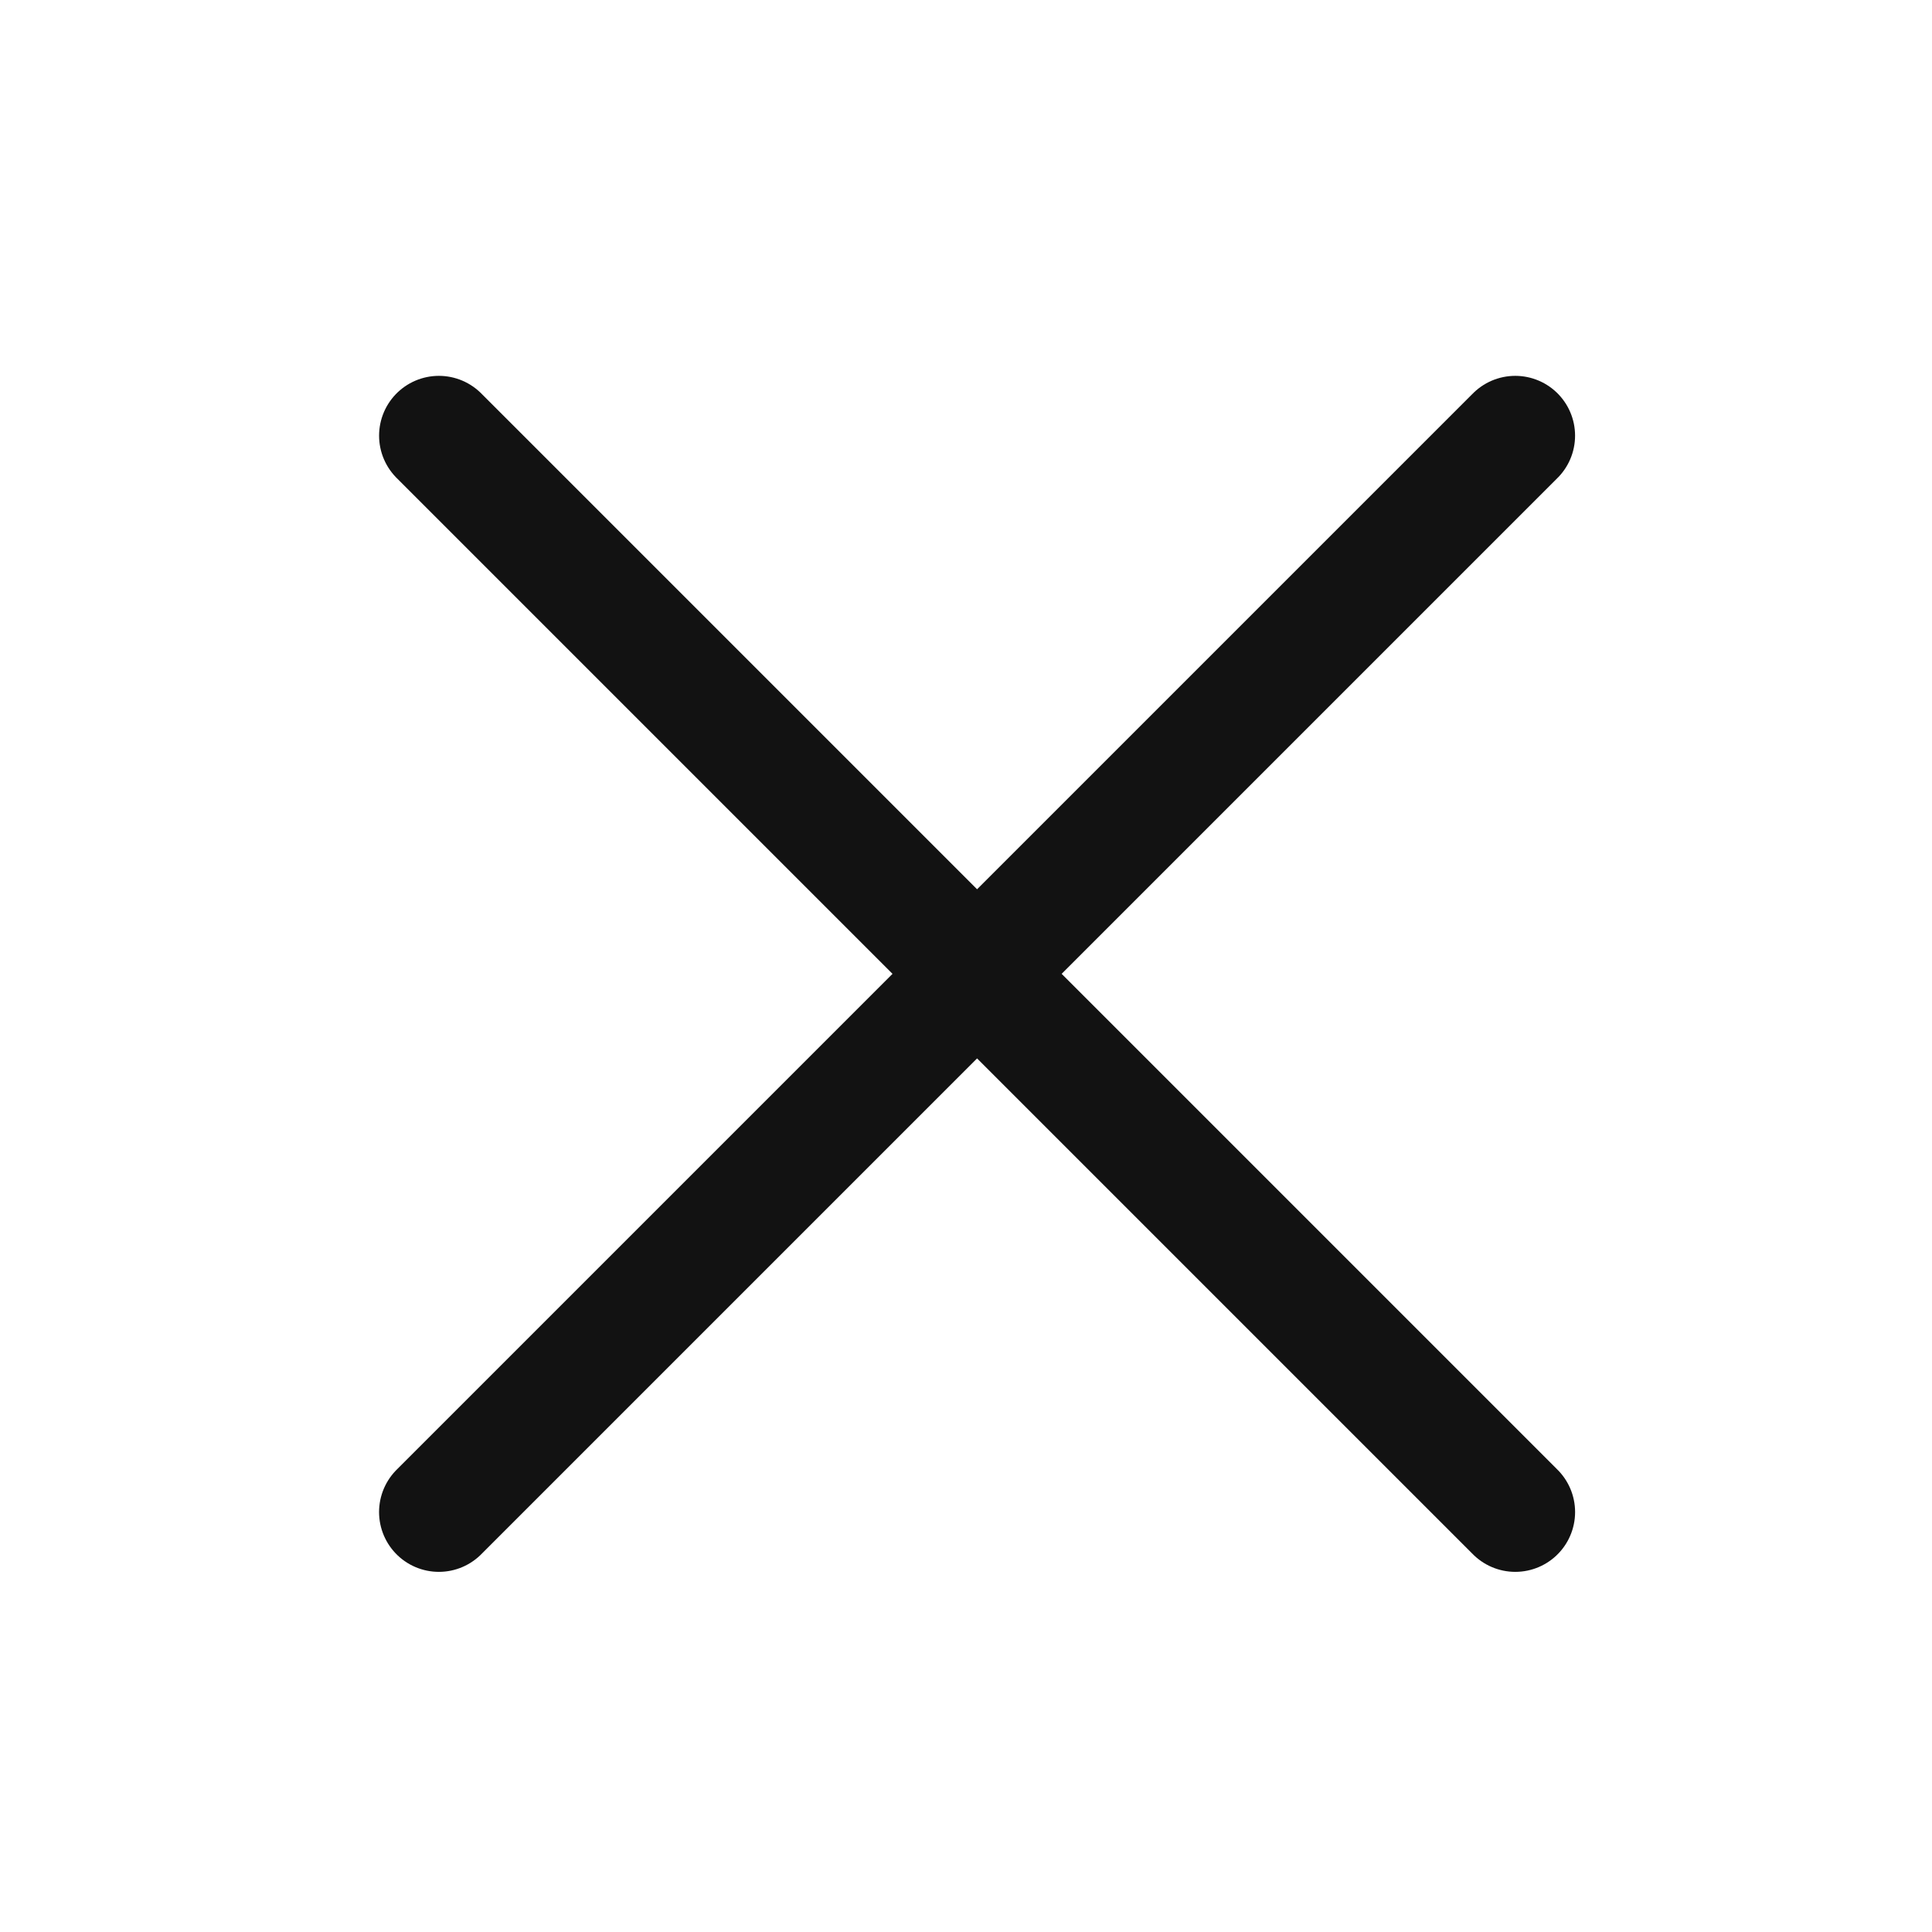 <svg xmlns="http://www.w3.org/2000/svg" width="77" height="77" viewBox="0 0 77 77" fill="none">
    <path d="M60.391 17.363L17.491 60.263" stroke="#121212" stroke-width="4.767" stroke-linecap="round"/>
    <path d="M17.492 17.363L60.392 60.263" stroke="#121212" stroke-width="4.767" stroke-linecap="round"/>
</svg>